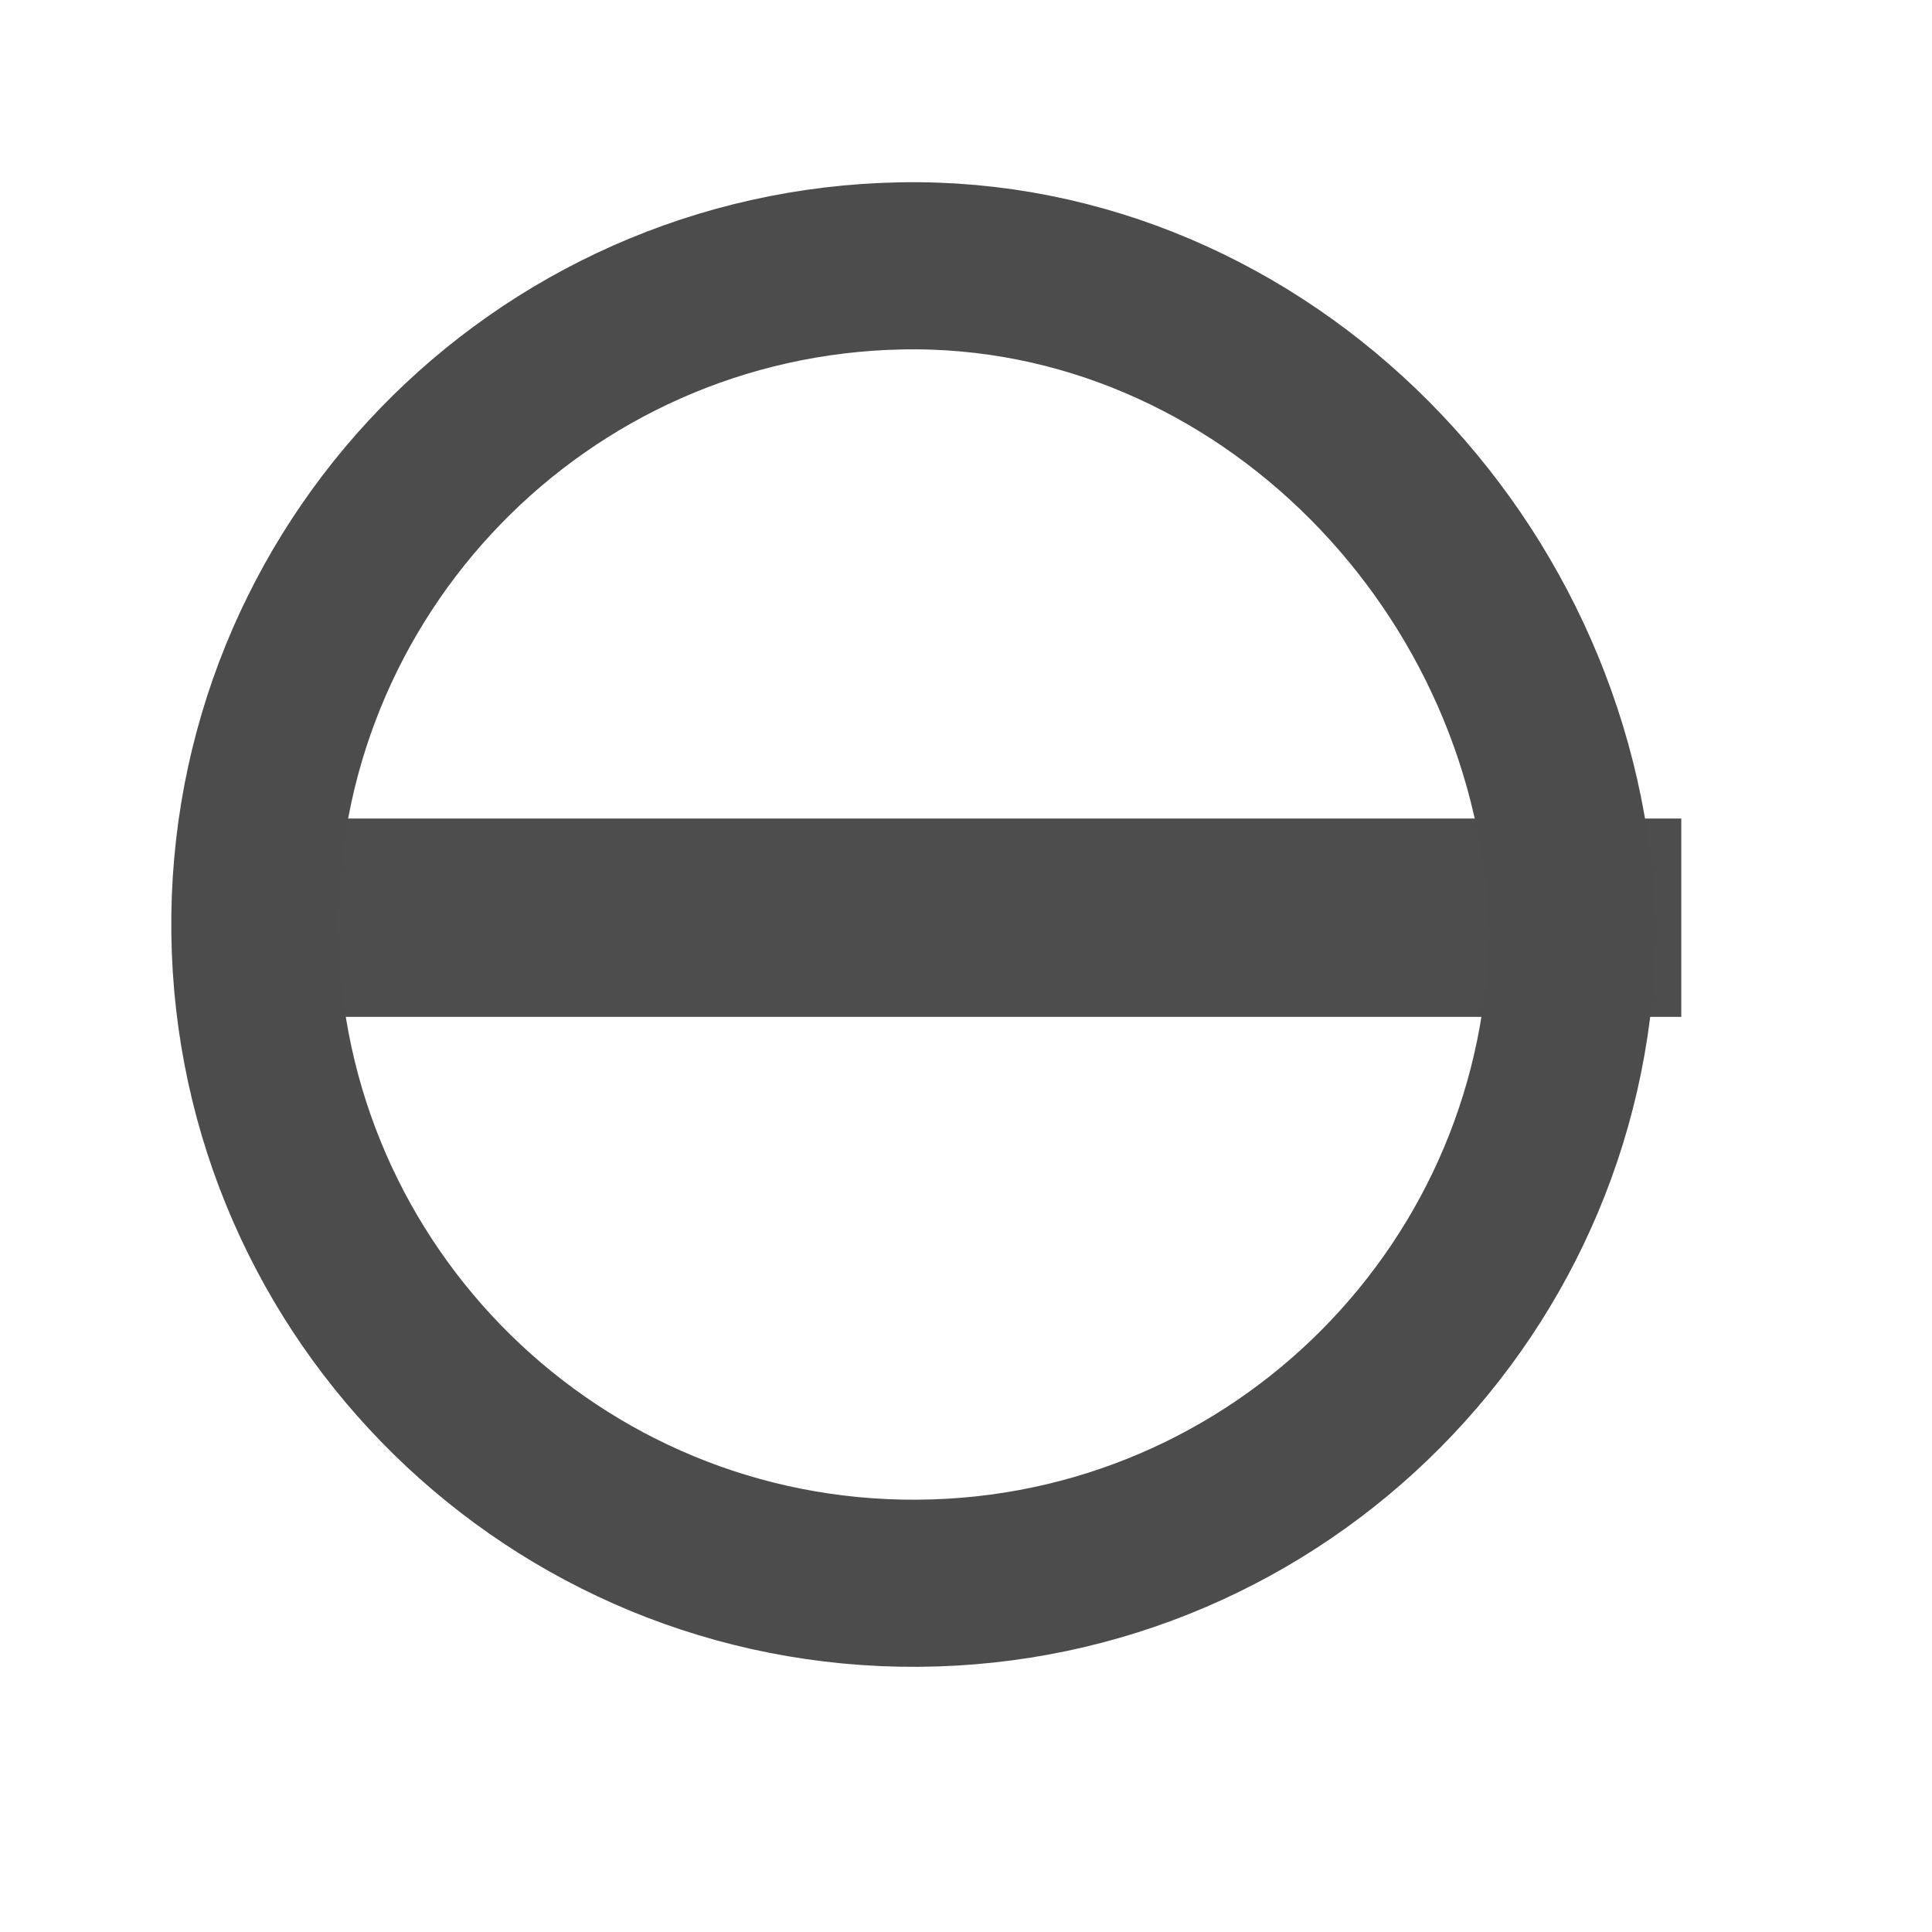 <?xml version="1.0" standalone="no"?>
<!DOCTYPE svg PUBLIC "-//W3C//DTD SVG 20010904//EN" "http://www.w3.org/TR/2001/REC-SVG-20010904/DTD/svg10.dtd">
<!-- Created using Karbon, part of Calligra: http://www.calligra.org/karbon -->
<svg xmlns="http://www.w3.org/2000/svg" xmlns:xlink="http://www.w3.org/1999/xlink" width="38.4pt" height="38.4pt">
<defs/>
<g id="layer1">
  <rect id="rect3282" transform="matrix(1 0 0 -1 7.041 26.948)" fill="#4d4d4d" fill-rule="evenodd" width="28.136pt" height="3.942pt"/>
  <path id="shape0" transform="translate(6.754, 7.043)" fill="none" stroke="#4c4c4c" stroke-width="4.429" stroke-linecap="butt" stroke-linejoin="miter" stroke-miterlimit="2.013" d="M34.914 17.62C34.673 8.025 26.726 -0.178 17.129 0.003C7.532 0.184 -0.119 8.079 0.001 17.677C0.122 27.275 7.969 34.975 17.567 34.915C27.166 34.855 34.915 27.056 34.915 17.457"/>
 </g>
</svg>
